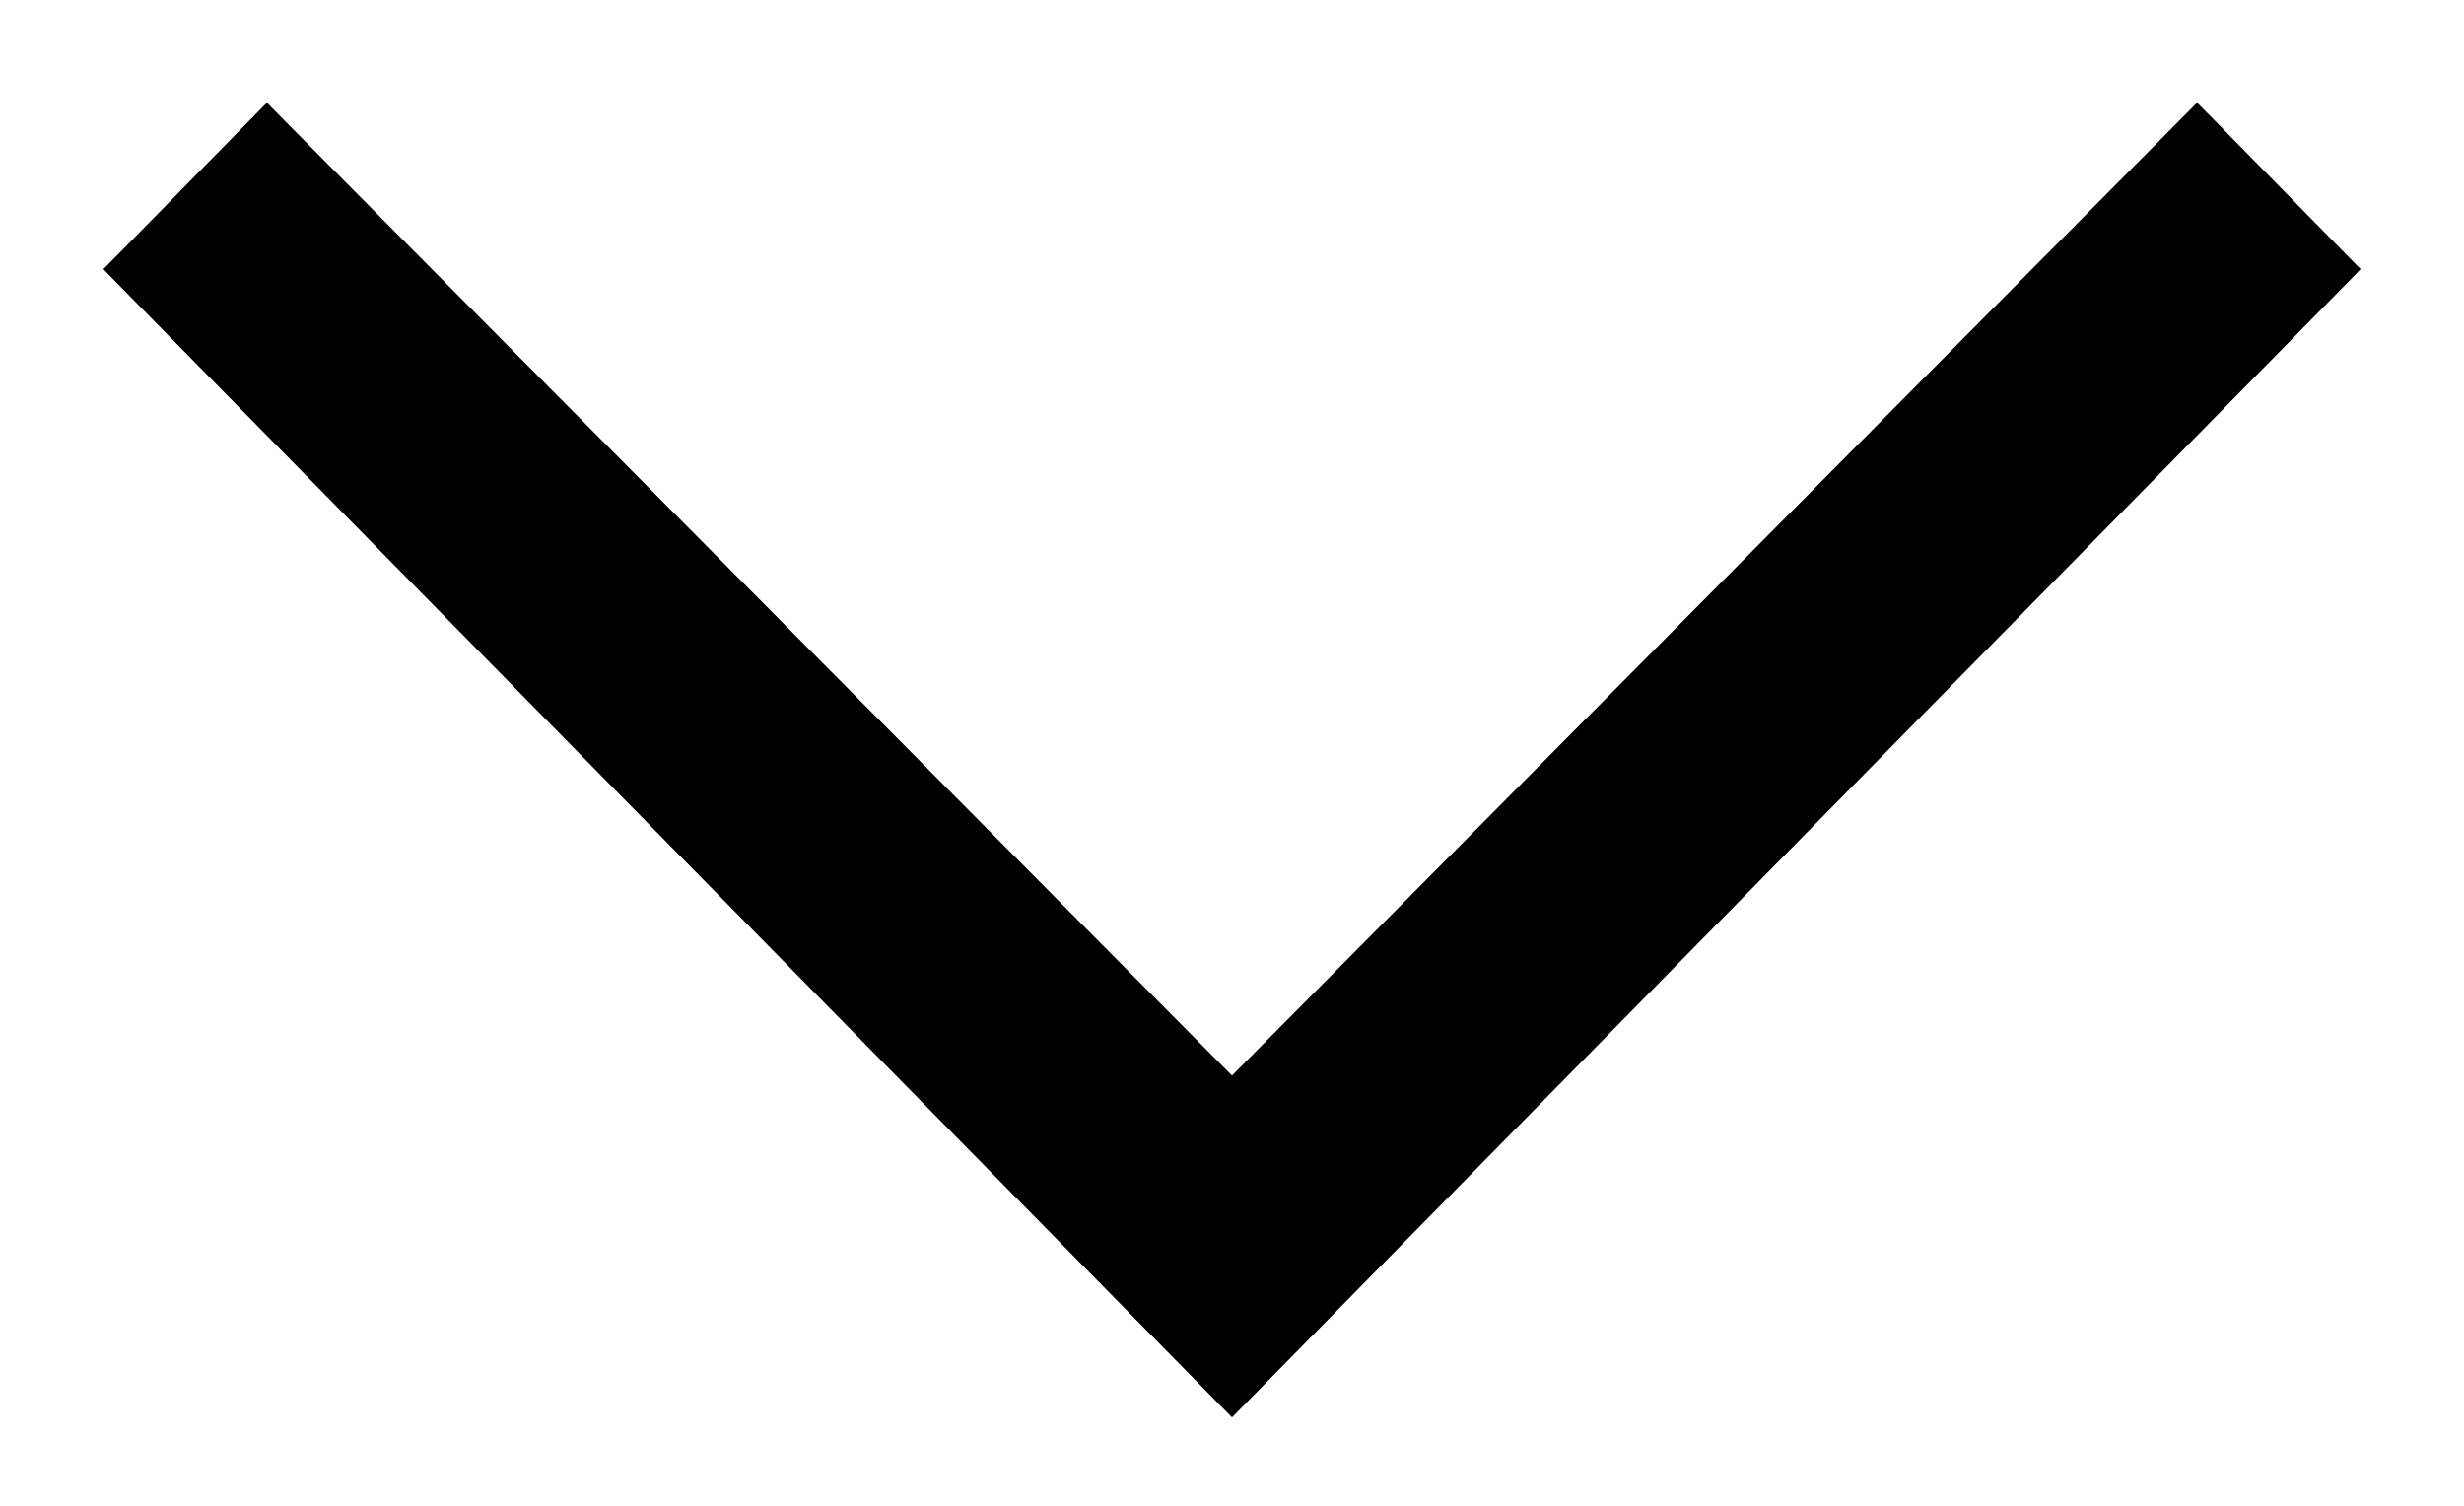 <svg xmlns="http://www.w3.org/2000/svg" viewBox="0 0 18 11">
  <path d="M9 7.857 2.075.877 1.95.75l-.124.126-.95.968-.121.122.12.123 8 8.138.125.127.125-.127 8-8.138.12-.123-.12-.122-.95-.968-.125-.126-.125.126L9 7.857Z" />
</svg>